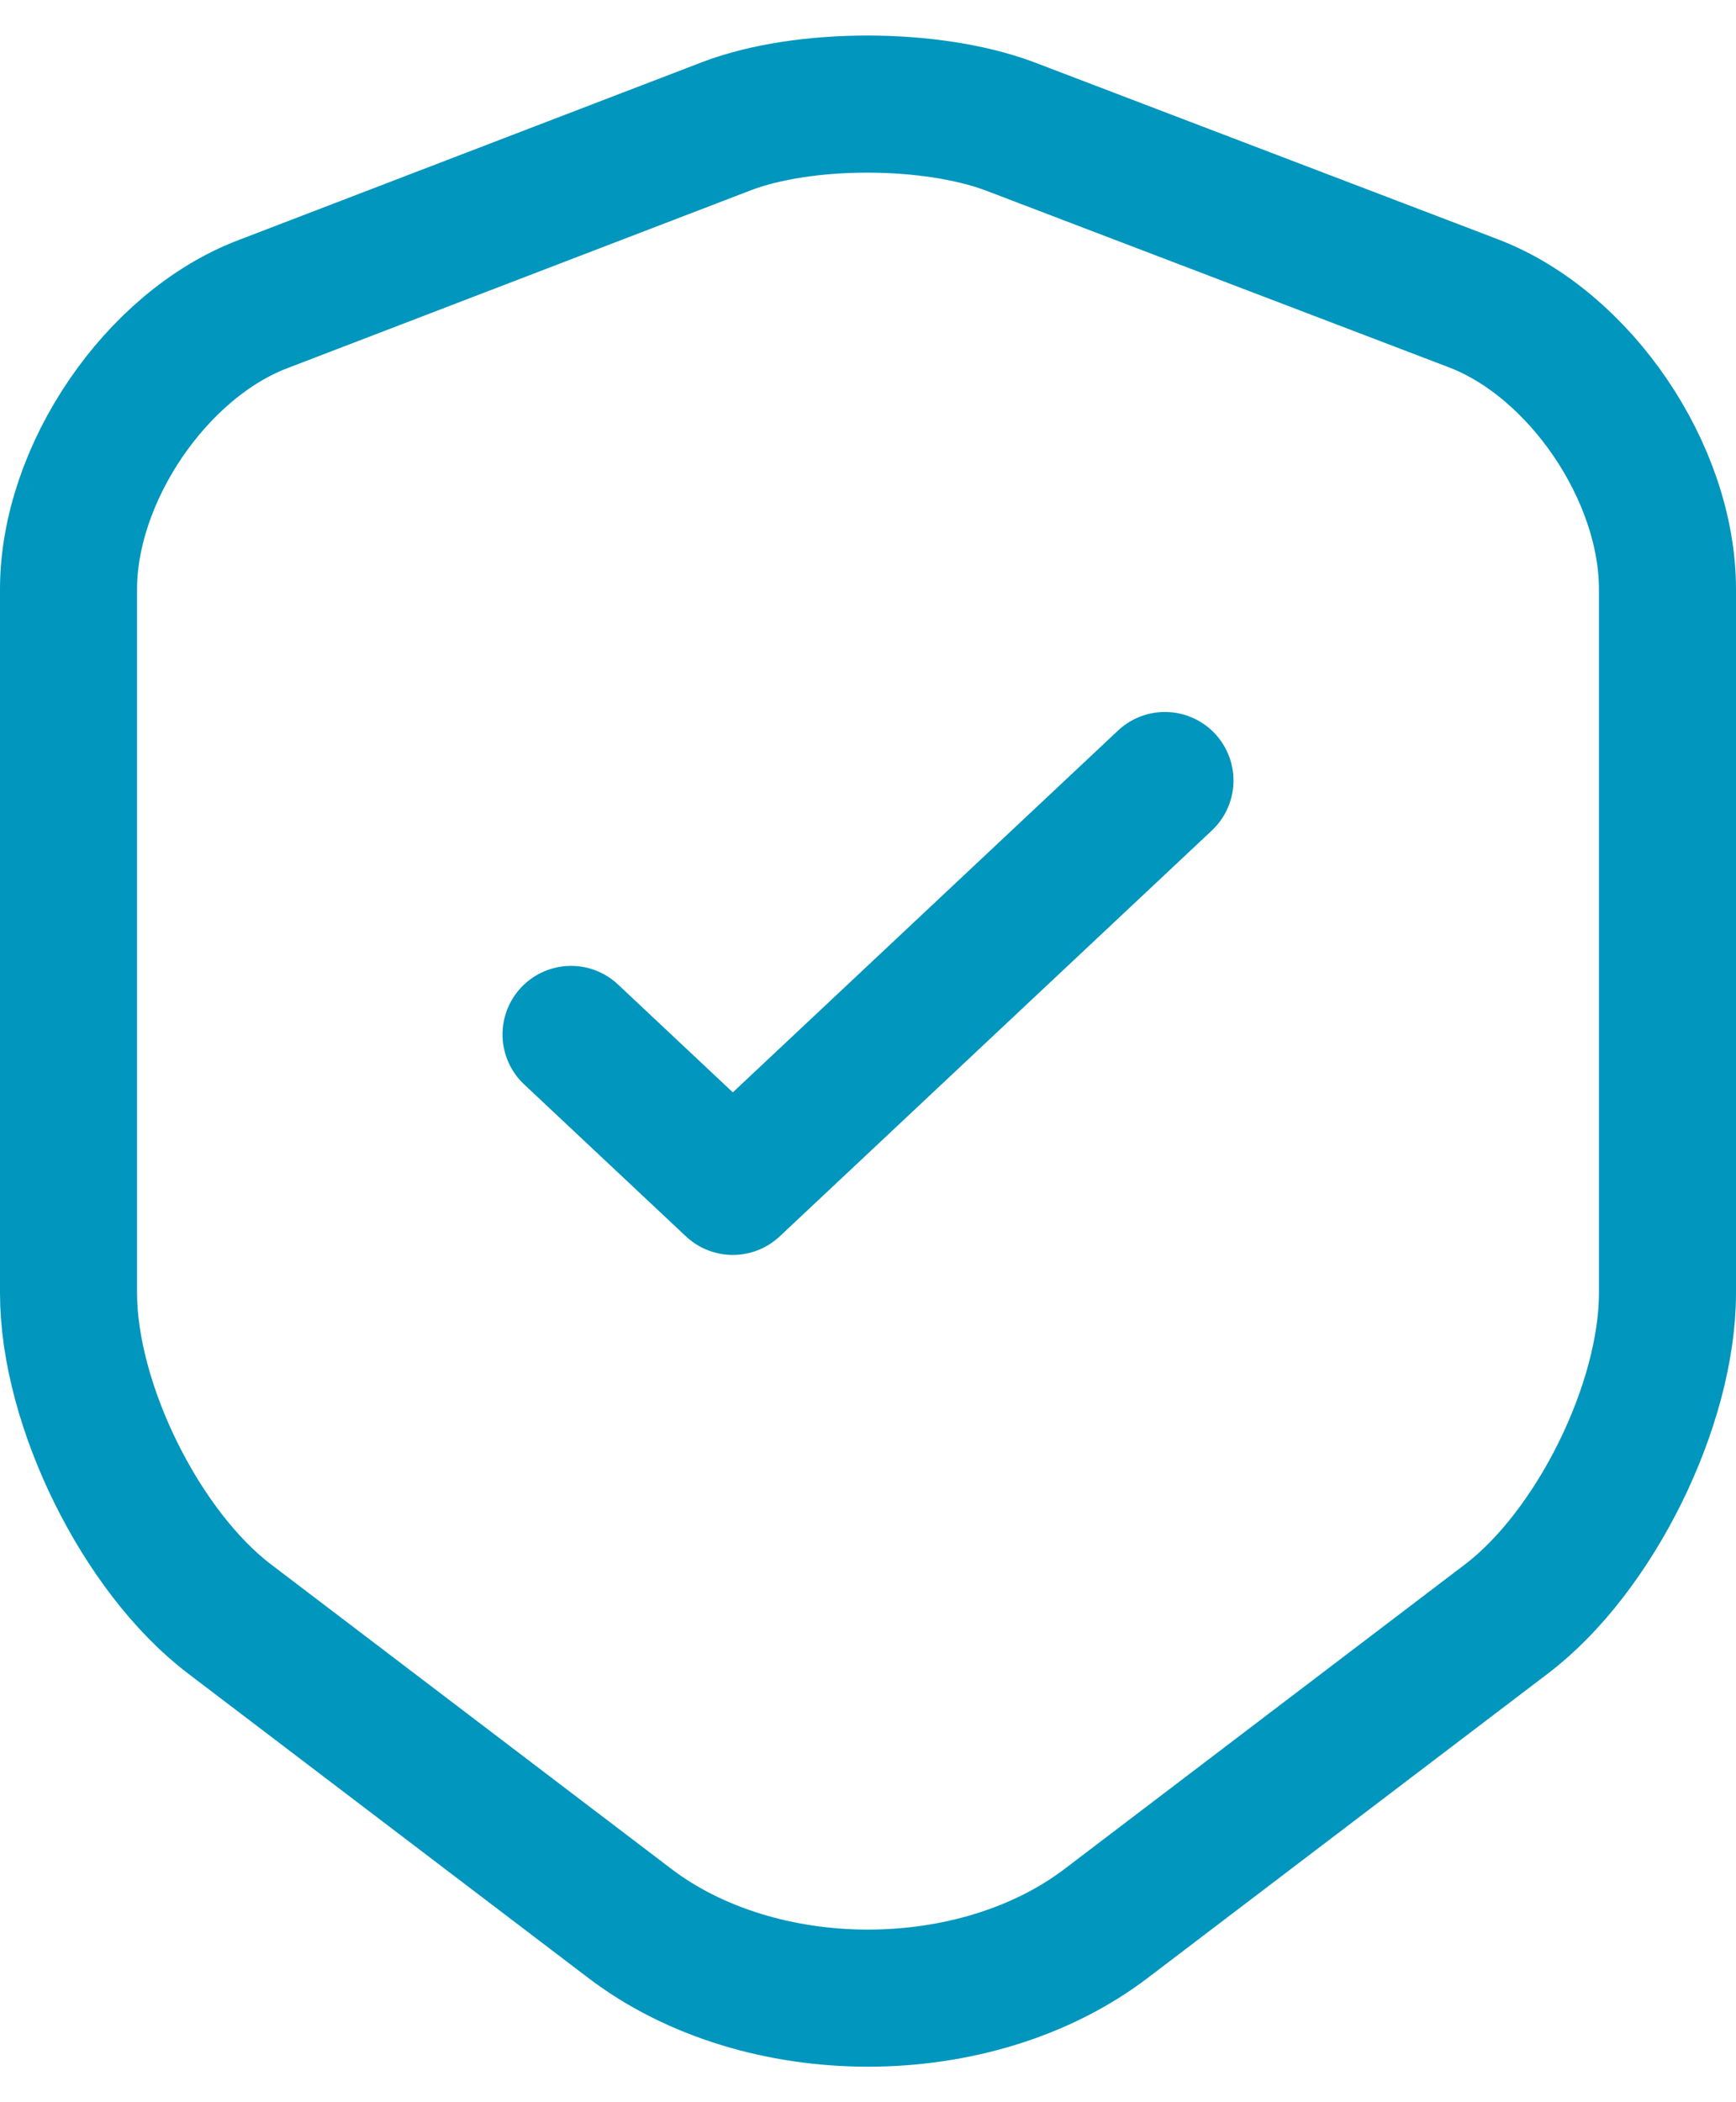 <svg width="38" height="46" viewBox="0 0 38 46" fill="none" xmlns="http://www.w3.org/2000/svg">
<path id="Vector" d="M12.5 22.635L16.041 25.96L25.5 17.079M15.907 2.76L5.753 6.656C3.413 7.547 1.5 10.366 1.5 12.894V28.293C1.5 30.738 3.087 33.951 5.02 35.422L13.77 42.075C16.64 44.272 21.36 44.272 24.23 42.075L32.98 35.422C34.913 33.951 36.5 30.738 36.5 28.293V12.894C36.5 10.345 34.587 7.526 32.247 6.635L22.093 2.76C20.363 2.117 17.596 2.117 15.907 2.76Z" stroke="#0196BD" stroke-width="3" stroke-linecap="round" stroke-linejoin="round"/>
</svg>
